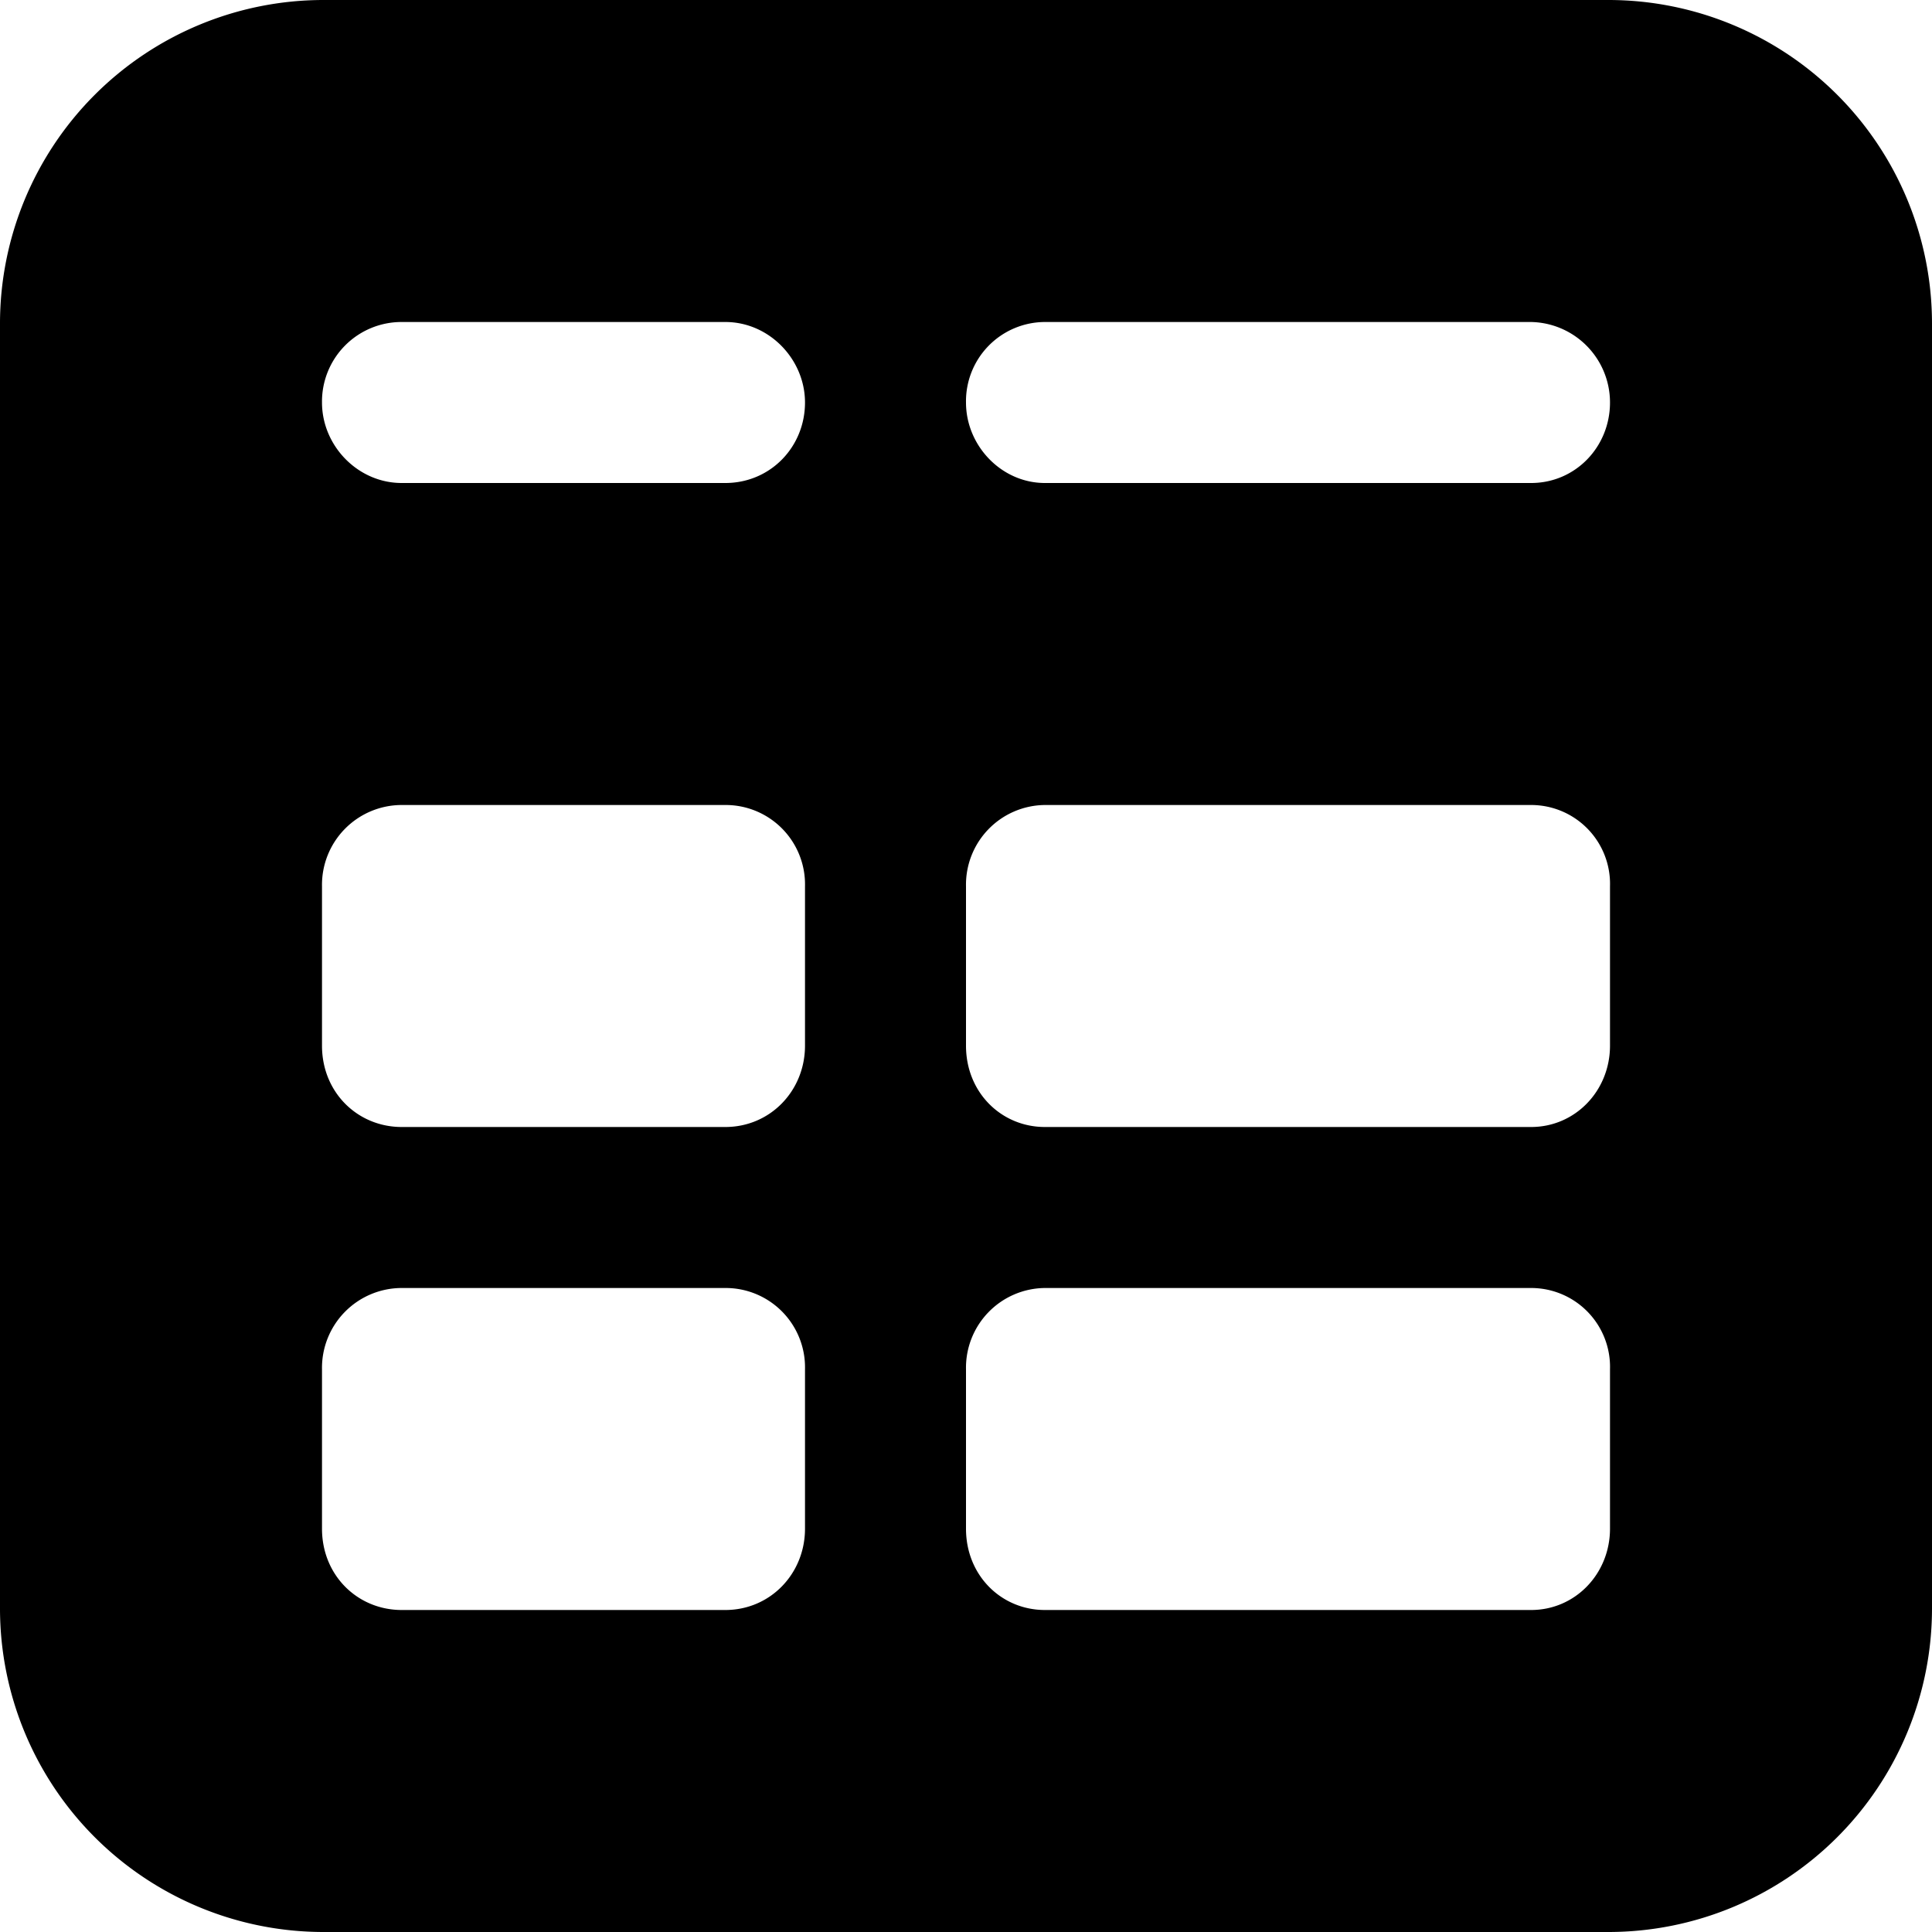 <?xml version="1.0" standalone="no"?><!DOCTYPE svg PUBLIC "-//W3C//DTD SVG 1.1//EN" "http://www.w3.org/Graphics/SVG/1.1/DTD/svg11.dtd"><svg width="12" height="12" viewBox="0 0 12 12" version="1.1" xmlns="http://www.w3.org/2000/svg" xmlns:xlink="http://www.w3.org/1999/xlink"><path fill-rule="evenodd" fill="currentColor" d="M0 2.009A2.01 2.01 0 0 1 2.009 0H9.99A2.01 2.01 0 0 1 12 2.009V9.99A2.01 2.01 0 0 1 9.991 12H2.01A2.01 2.01 0 0 1 0 9.991V2.01zM2 2.5c0 .268.222.5.495.5h2.01C4.785 3 5 2.776 5 2.5c0-.268-.222-.5-.495-.5h-2.01A.494.494 0 0 0 2 2.5zm4 0c0 .268.22.5.49.5h3.02c.275 0 .49-.224.49-.5a.5.5 0 0 0-.49-.5H6.49a.492.492 0 0 0-.49.5zM2 5.505v.99c0 .291.222.505.495.505h2.01C4.785 7 5 6.774 5 6.495v-.99A.493.493 0 0 0 4.505 5h-2.01A.496.496 0 0 0 2 5.505zm4 0v.99c0 .291.22.505.49.505h3.02c.275 0 .49-.226.49-.505v-.99A.49.49 0 0 0 9.51 5H6.49a.495.495 0 0 0-.49.505zm-4 3v.99c0 .291.222.505.495.505h2.01c.28 0 .495-.226.495-.505v-.99A.493.493 0 0 0 4.505 8h-2.01A.496.496 0 0 0 2 8.505zm4 0v.99c0 .291.22.505.49.505h3.02c.275 0 .49-.226.49-.505v-.99A.49.49 0 0 0 9.51 8H6.49a.495.495 0 0 0-.49.505z"/></svg>